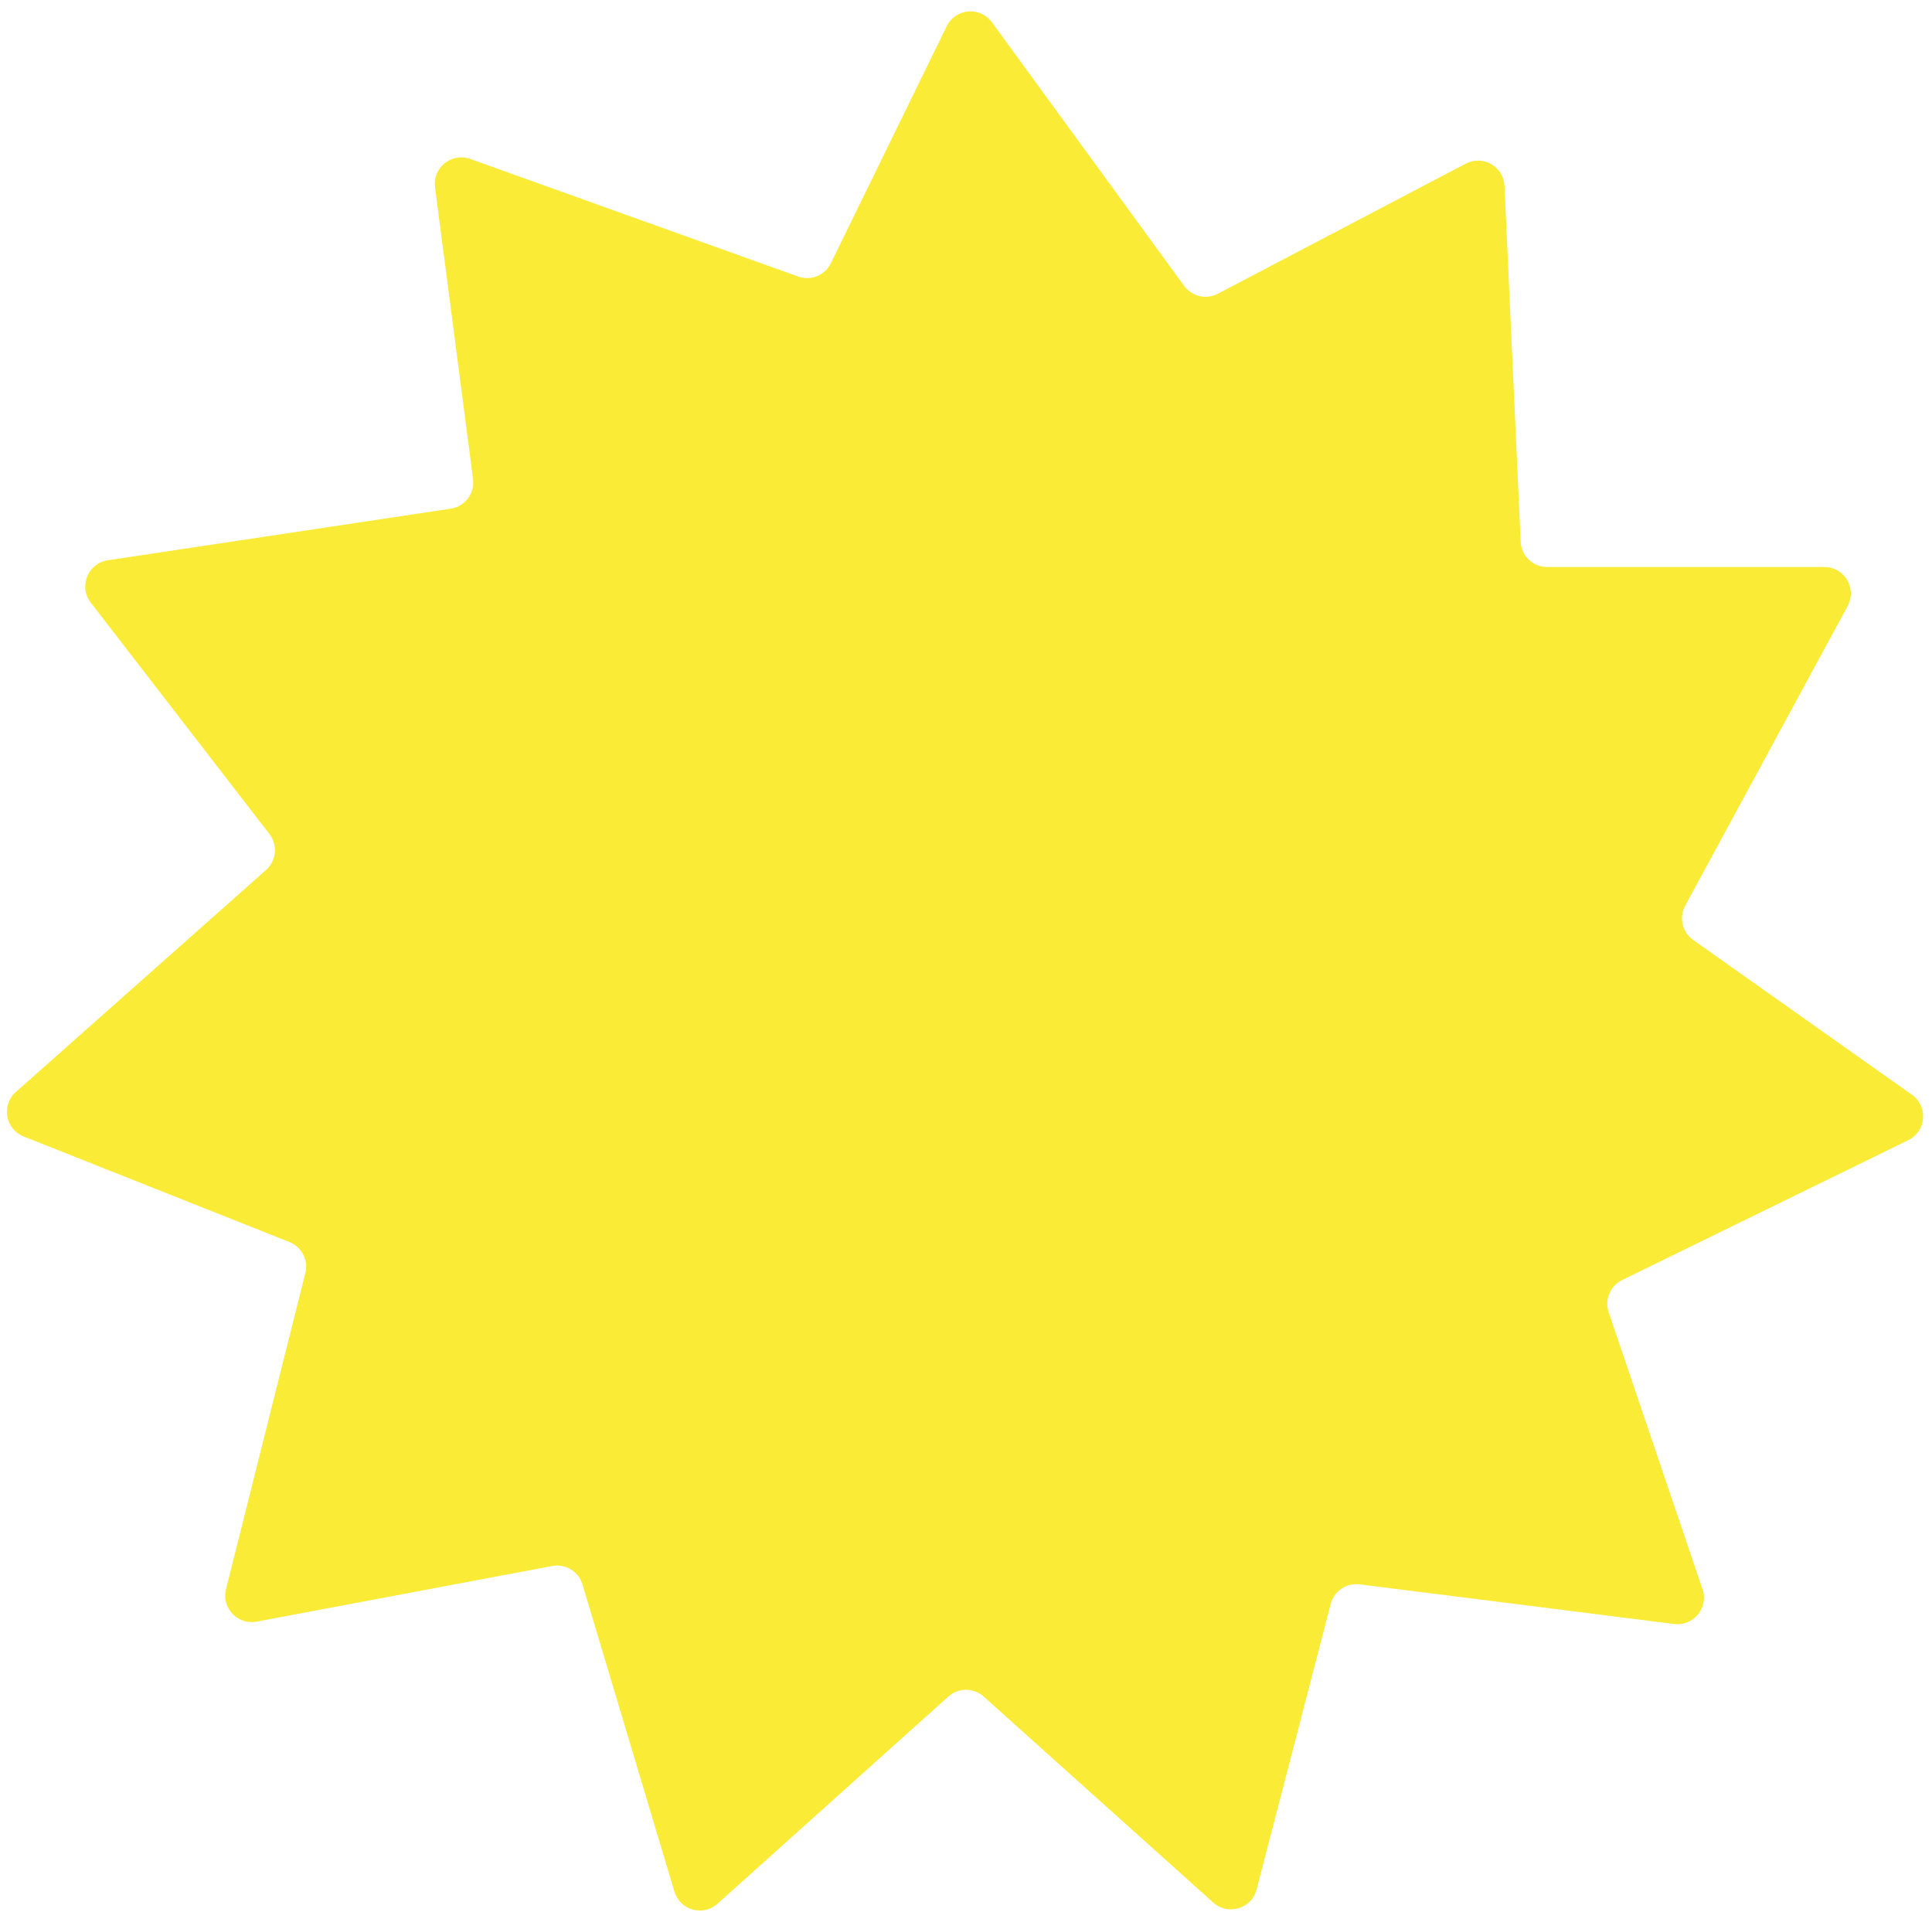 <svg width="146" height="145" viewBox="0 0 146 145" fill="none" xmlns="http://www.w3.org/2000/svg">
<path d="M74.957 1.681C74.069 0.464 72.206 0.628 71.544 1.981L62.788 19.892C62.341 20.807 61.276 21.24 60.317 20.896L35.535 12.011C34.127 11.506 32.683 12.668 32.876 14.152L35.749 36.202C35.889 37.282 35.14 38.276 34.063 38.438L8.145 42.337C6.636 42.565 5.927 44.33 6.859 45.538L20.36 63.021C21.003 63.854 20.891 65.042 20.105 65.74L1.195 82.518C0.08 83.507 0.399 85.323 1.784 85.873L21.874 93.853C22.806 94.224 23.32 95.226 23.076 96.199L17.081 120.085C16.726 121.5 17.957 122.807 19.391 122.537L41.732 118.333C42.738 118.144 43.725 118.744 44.018 119.725L50.967 142.94C51.388 144.345 53.127 144.835 54.219 143.855L71.666 128.199C72.426 127.517 73.578 127.517 74.338 128.199L91.686 143.767C92.801 144.768 94.581 144.232 94.957 142.781L100.56 121.202C100.813 120.228 101.749 119.594 102.746 119.72L126.513 122.715C127.978 122.9 129.131 121.487 128.657 120.089L121.567 99.166C121.244 98.213 121.679 97.169 122.582 96.727L144.208 86.155C145.573 85.488 145.725 83.603 144.485 82.725L127.951 71.025C127.124 70.44 126.865 69.33 127.348 68.439L139.623 45.797C140.346 44.464 139.381 42.844 137.865 42.844H116.913C115.844 42.844 114.964 42.003 114.915 40.935L113.693 14.047C113.626 12.585 112.062 11.687 110.765 12.367L92.03 22.198C91.152 22.659 90.069 22.407 89.485 21.605L74.957 1.681Z" fill="#FAEB36"/>
</svg>
